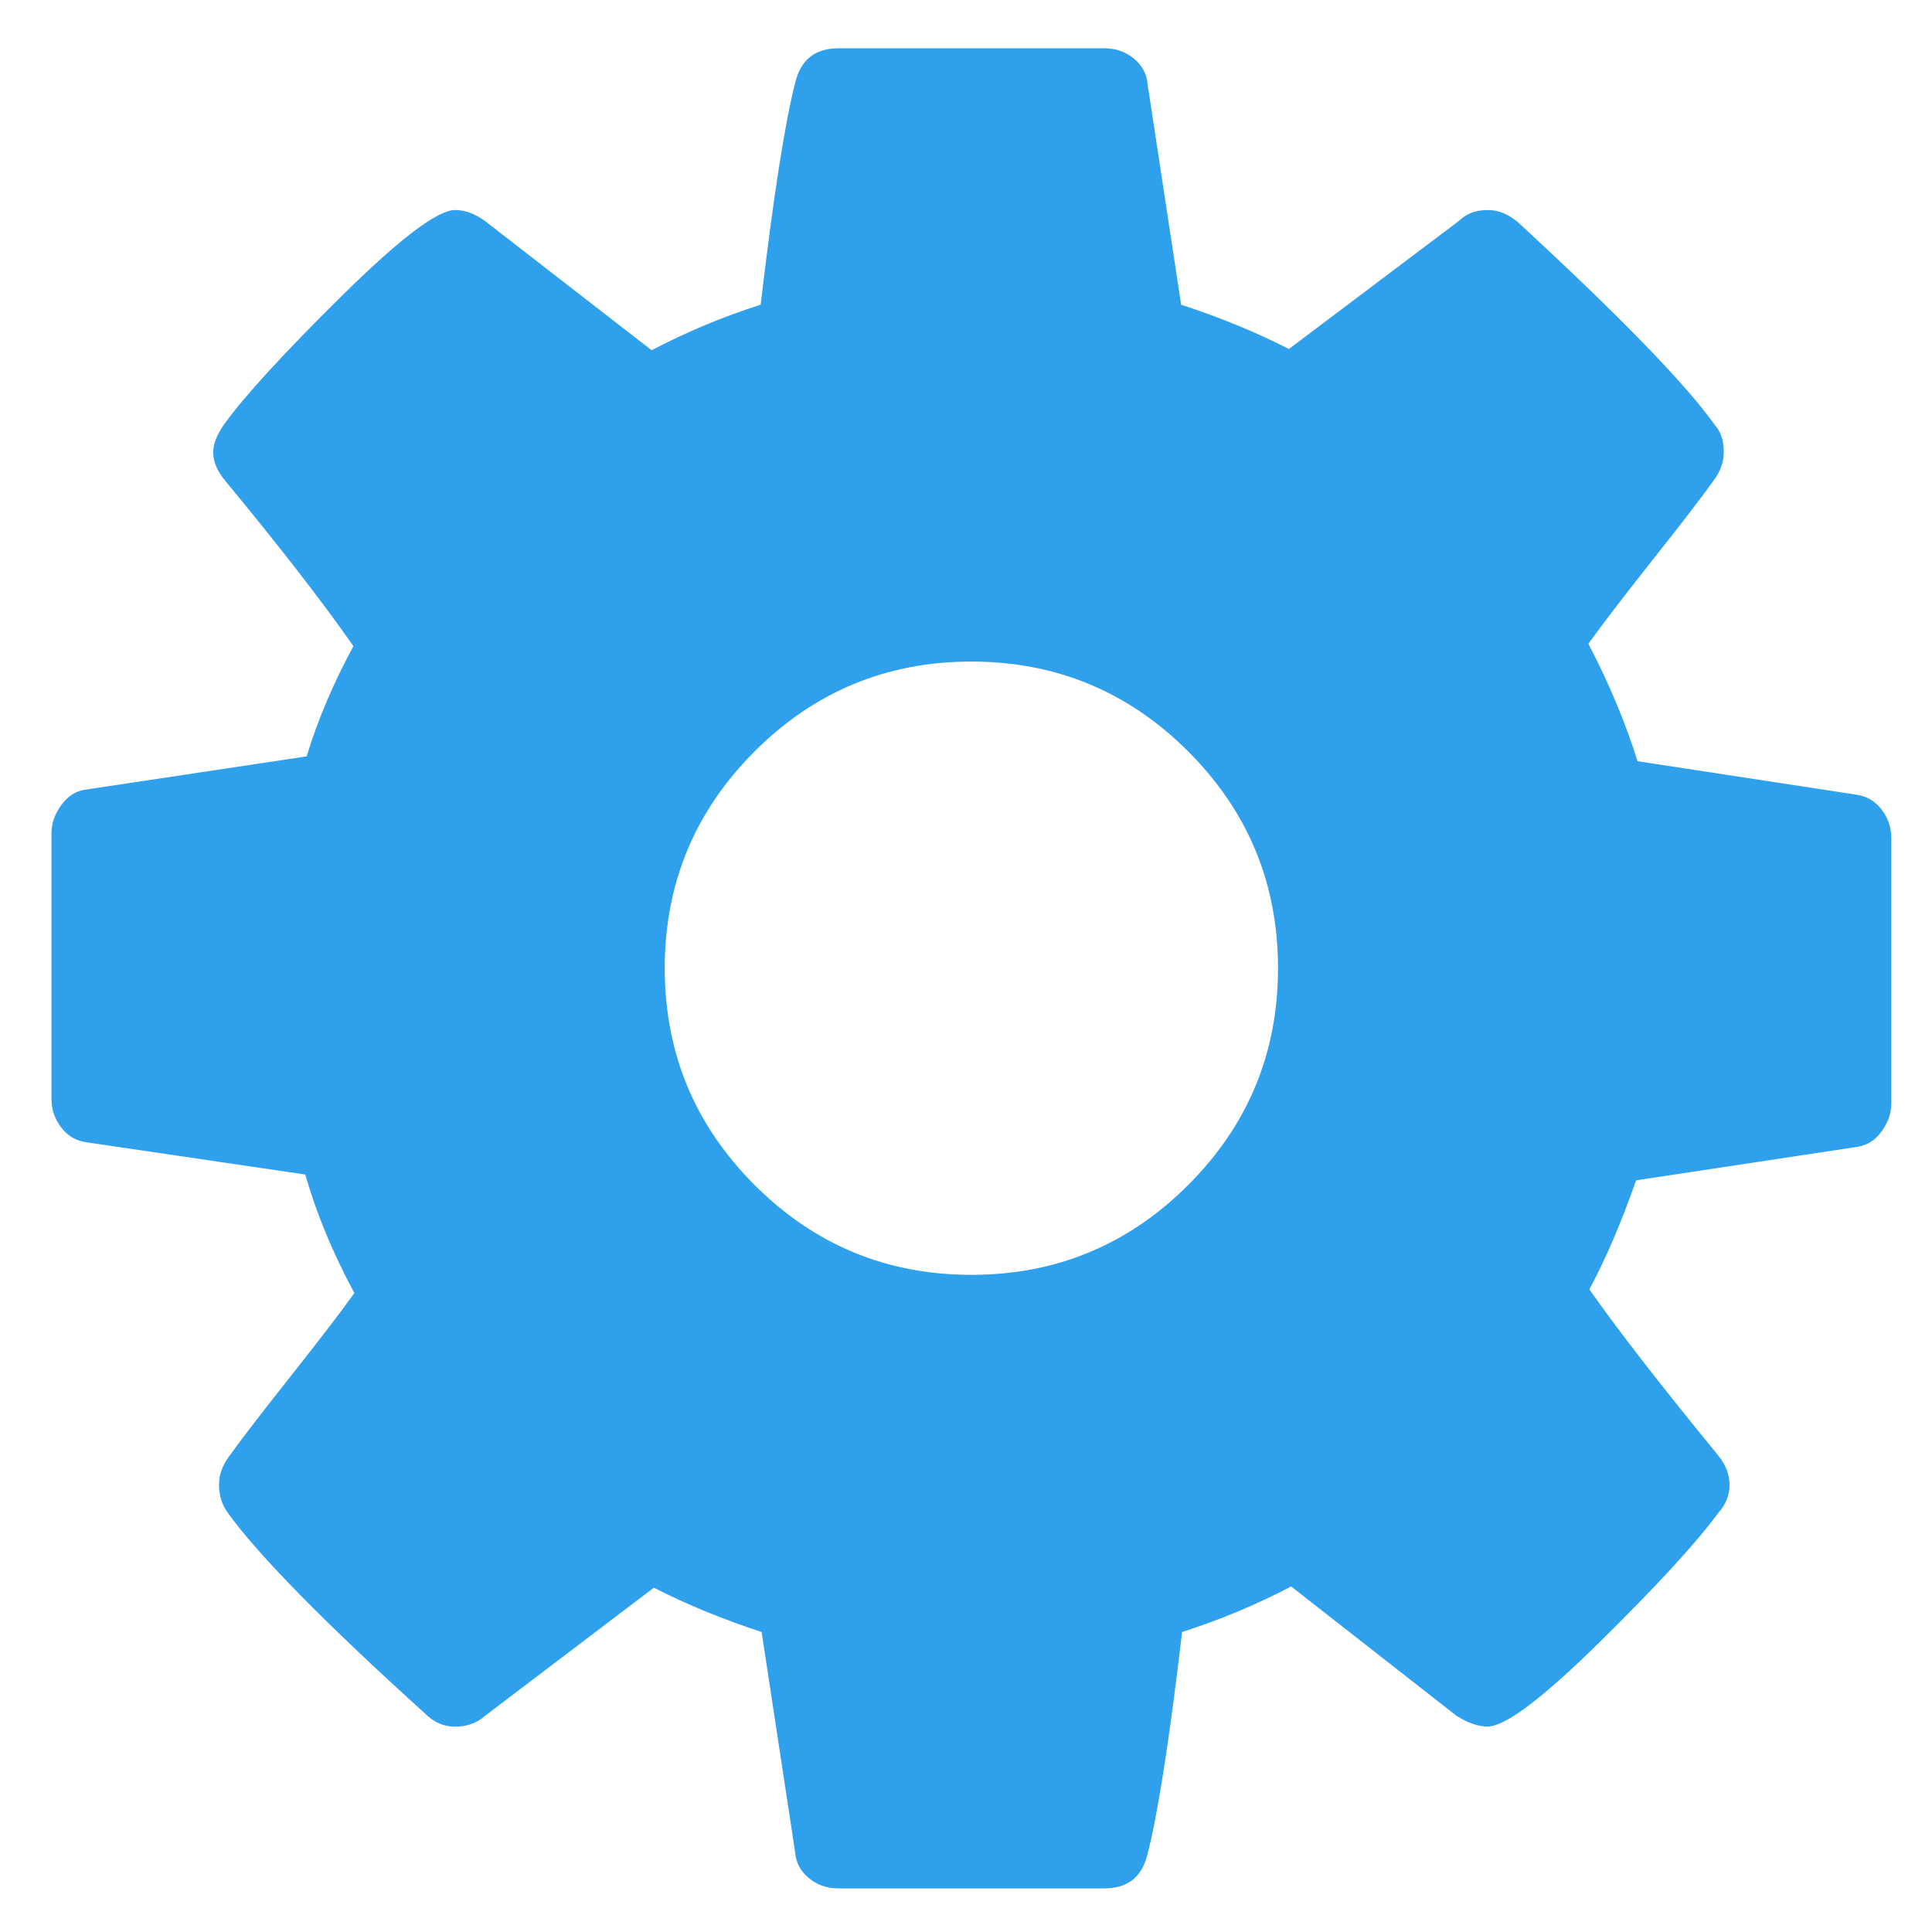 <svg width="14" height="14" xmlns="http://www.w3.org/2000/svg" xmlns:svg="http://www.w3.org/2000/svg"><path fill="#2EA0EC" d="m9.261,7.016q0,-0.92 -0.651,-1.571t-1.571,-0.651t-1.571,0.651t-0.651,1.571t0.651,1.571t1.571,0.651t1.571,-0.651t0.651,-1.571zm4.444,-0.946l0,1.927q0,0.104 -0.069,0.2t-0.174,0.113l-1.606,0.243q-0.165,0.469 -0.339,0.79q0.304,0.434 0.929,1.198q0.087,0.104 0.087,0.217t-0.078,0.2q-0.234,0.321 -0.859,0.937t-0.816,0.616q-0.104,0 -0.226,-0.078l-1.198,-0.937q-0.382,0.2 -0.79,0.33q-0.139,1.181 -0.252,1.615q-0.061,0.243 -0.312,0.243l-1.927,0q-0.122,0 -0.213,-0.074t-0.1,-0.187l-0.243,-1.597q-0.425,-0.139 -0.781,-0.321l-1.224,0.929q-0.087,0.078 -0.217,0.078q-0.122,0 -0.217,-0.095q-1.094,-0.99 -1.432,-1.458q-0.061,-0.087 -0.061,-0.2q0,-0.104 0.069,-0.2q0.13,-0.182 0.443,-0.577t0.469,-0.612q-0.234,-0.434 -0.356,-0.859l-1.588,-0.234q-0.113,-0.017 -0.182,-0.109t-0.069,-0.204l0,-1.927q0,-0.104 0.069,-0.2t0.165,-0.113l1.615,-0.243q0.122,-0.399 0.339,-0.799q-0.347,-0.495 -0.929,-1.198q-0.087,-0.104 -0.087,-0.208q0,-0.087 0.078,-0.2q0.226,-0.312 0.855,-0.933t0.82,-0.621q0.113,0 0.226,0.087l1.198,0.929q0.382,-0.2 0.79,-0.33q0.139,-1.181 0.252,-1.615q0.061,-0.243 0.312,-0.243l1.927,0q0.122,0 0.213,0.074t0.1,0.187l0.243,1.597q0.425,0.139 0.781,0.321l1.233,-0.929q0.078,-0.078 0.208,-0.078q0.113,0 0.217,0.087q1.12,1.033 1.432,1.476q0.061,0.069 0.061,0.191q0,0.104 -0.069,0.2q-0.13,0.182 -0.443,0.577t-0.469,0.612q0.226,0.434 0.356,0.851l1.588,0.243q0.113,0.017 0.182,0.109t0.069,0.204z"/></svg>